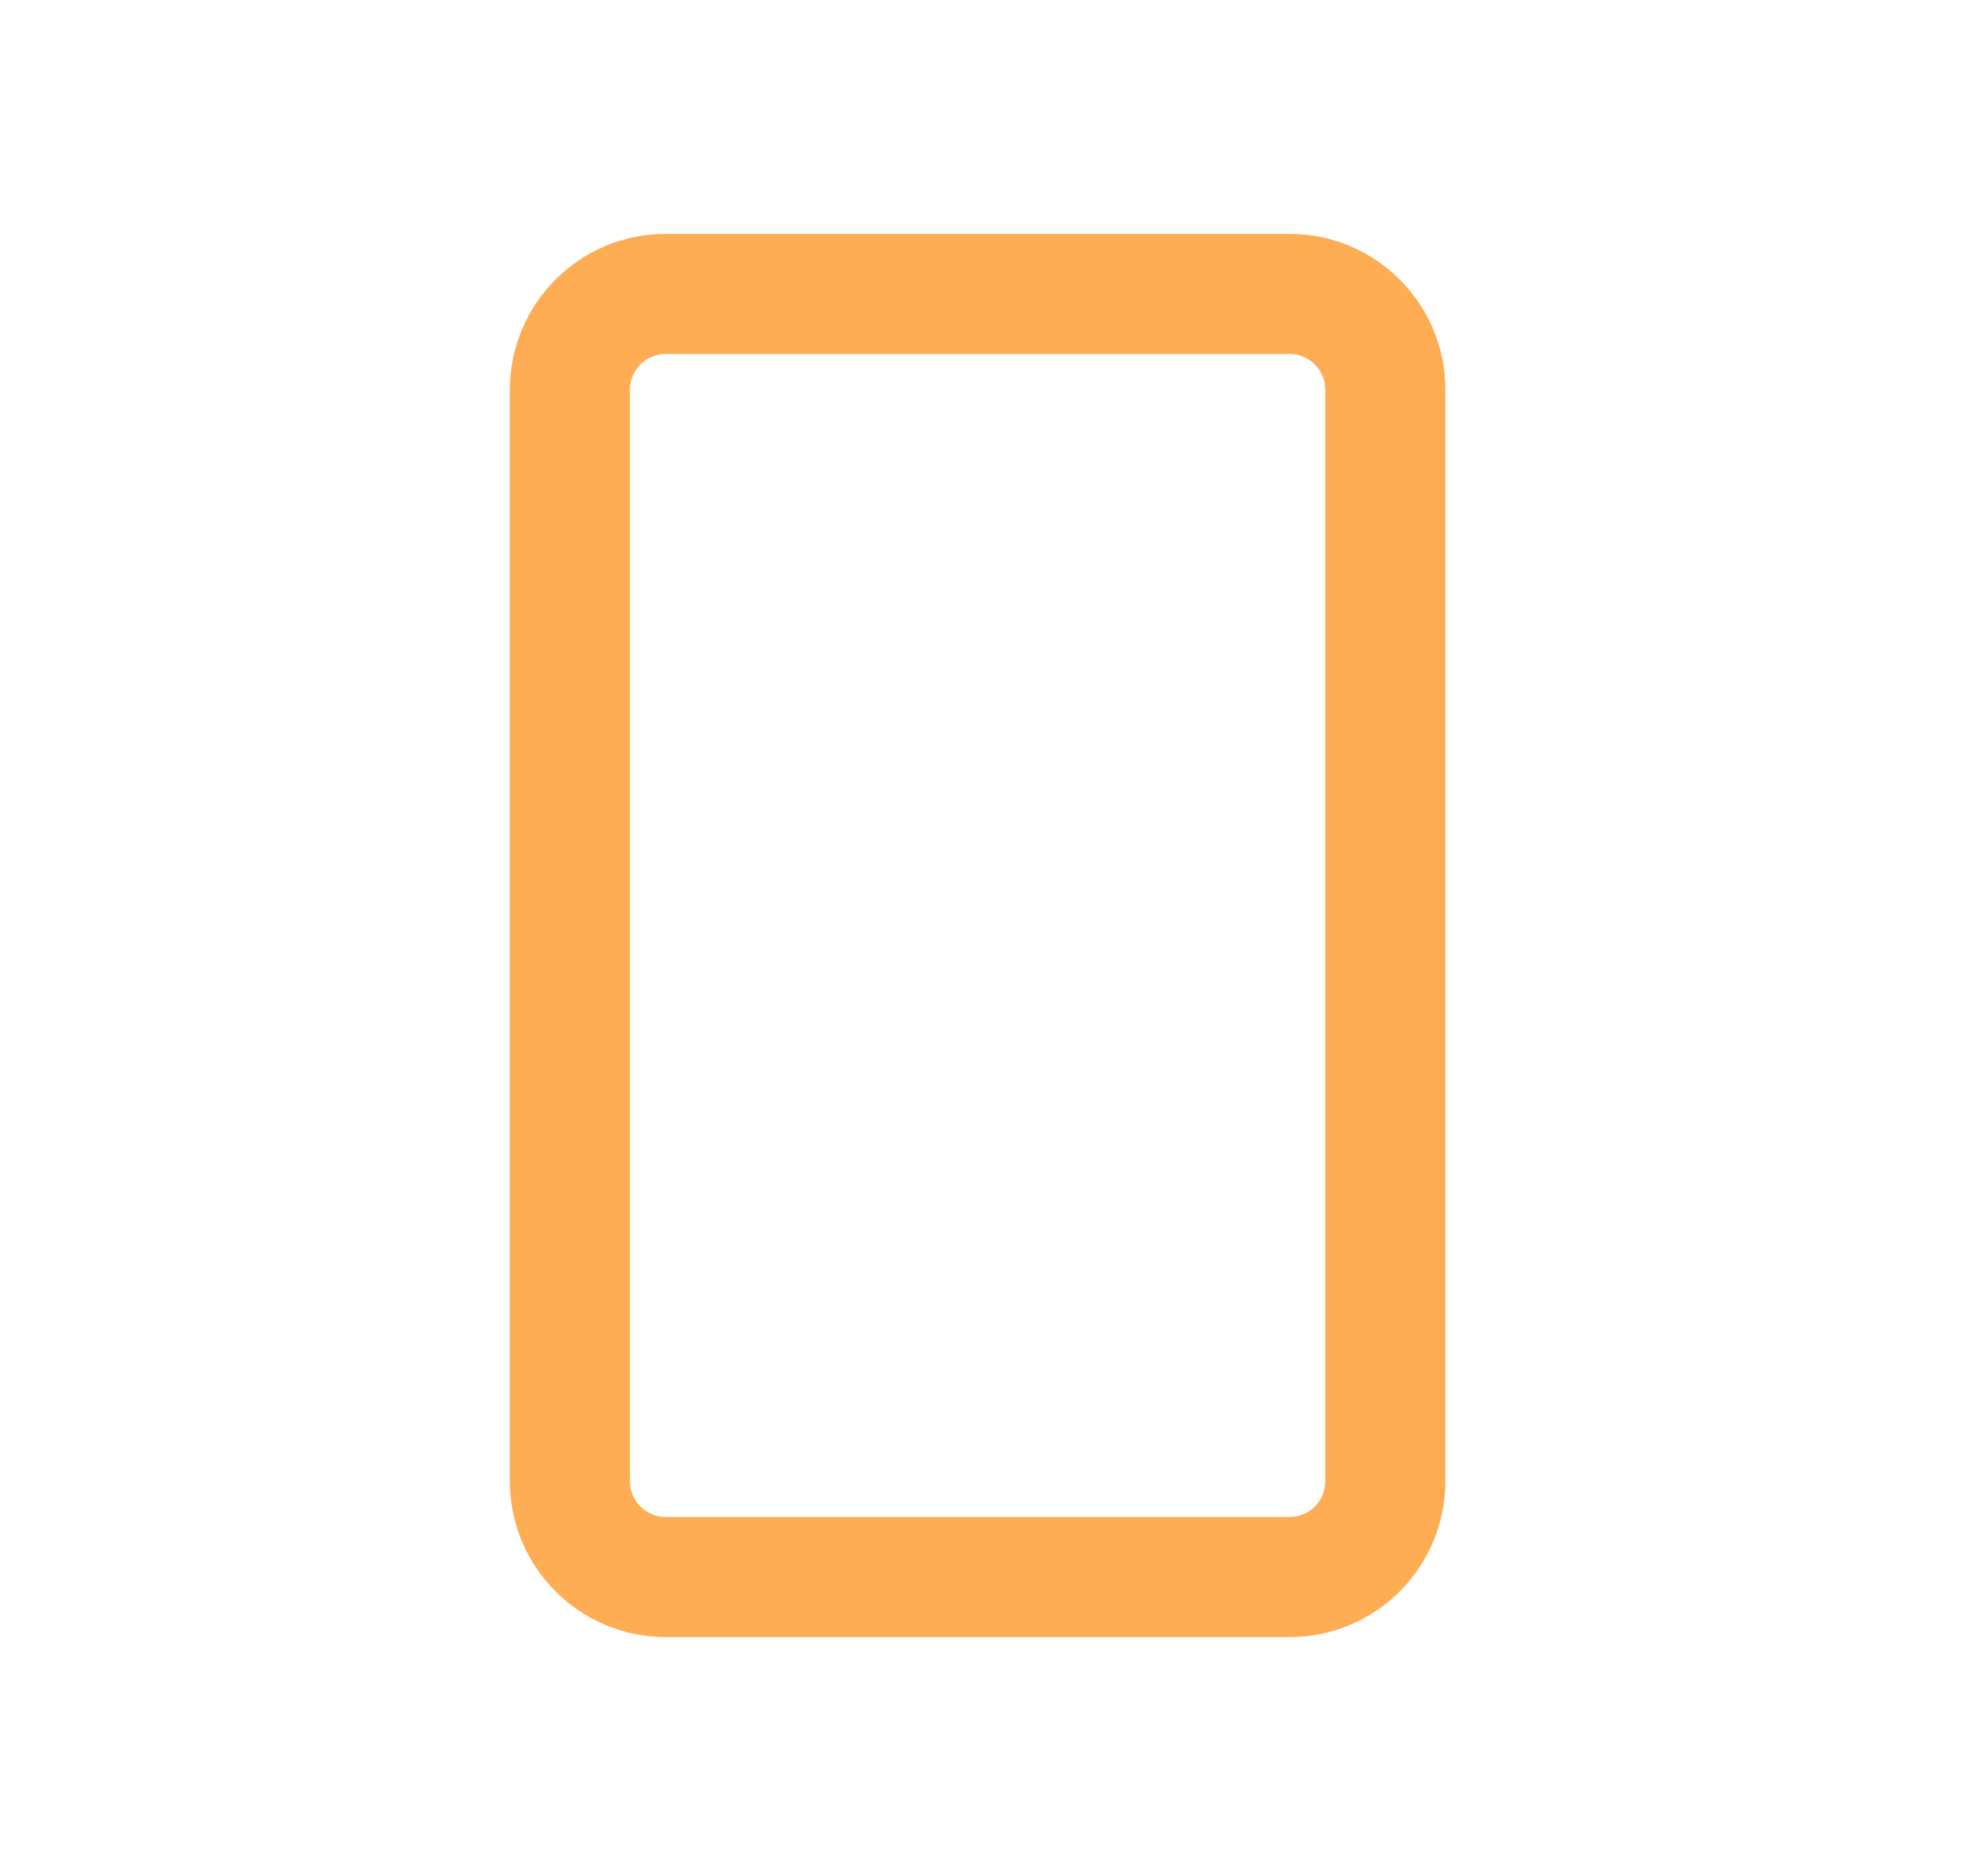 <svg width="17" height="16" viewBox="0 0 17 16" fill="none" xmlns="http://www.w3.org/2000/svg">
<g id="Icons/Card_view">
<path id="Rectangle 5 (Stroke)" fill-rule="evenodd" clip-rule="evenodd" d="M11.027 3.027H5.693C5.524 3.027 5.387 3.164 5.387 3.333V12.667C5.387 12.836 5.524 12.973 5.693 12.973H11.027C11.196 12.973 11.333 12.836 11.333 12.667V3.333C11.333 3.164 11.196 3.027 11.027 3.027ZM5.693 2C4.957 2 4.36 2.597 4.36 3.333V12.667C4.36 13.403 4.957 14 5.693 14H11.027C11.763 14 12.36 13.403 12.36 12.667V3.333C12.36 2.597 11.763 2 11.027 2H5.693Z" fill="#FFAD54"/>
</g>
</svg>
